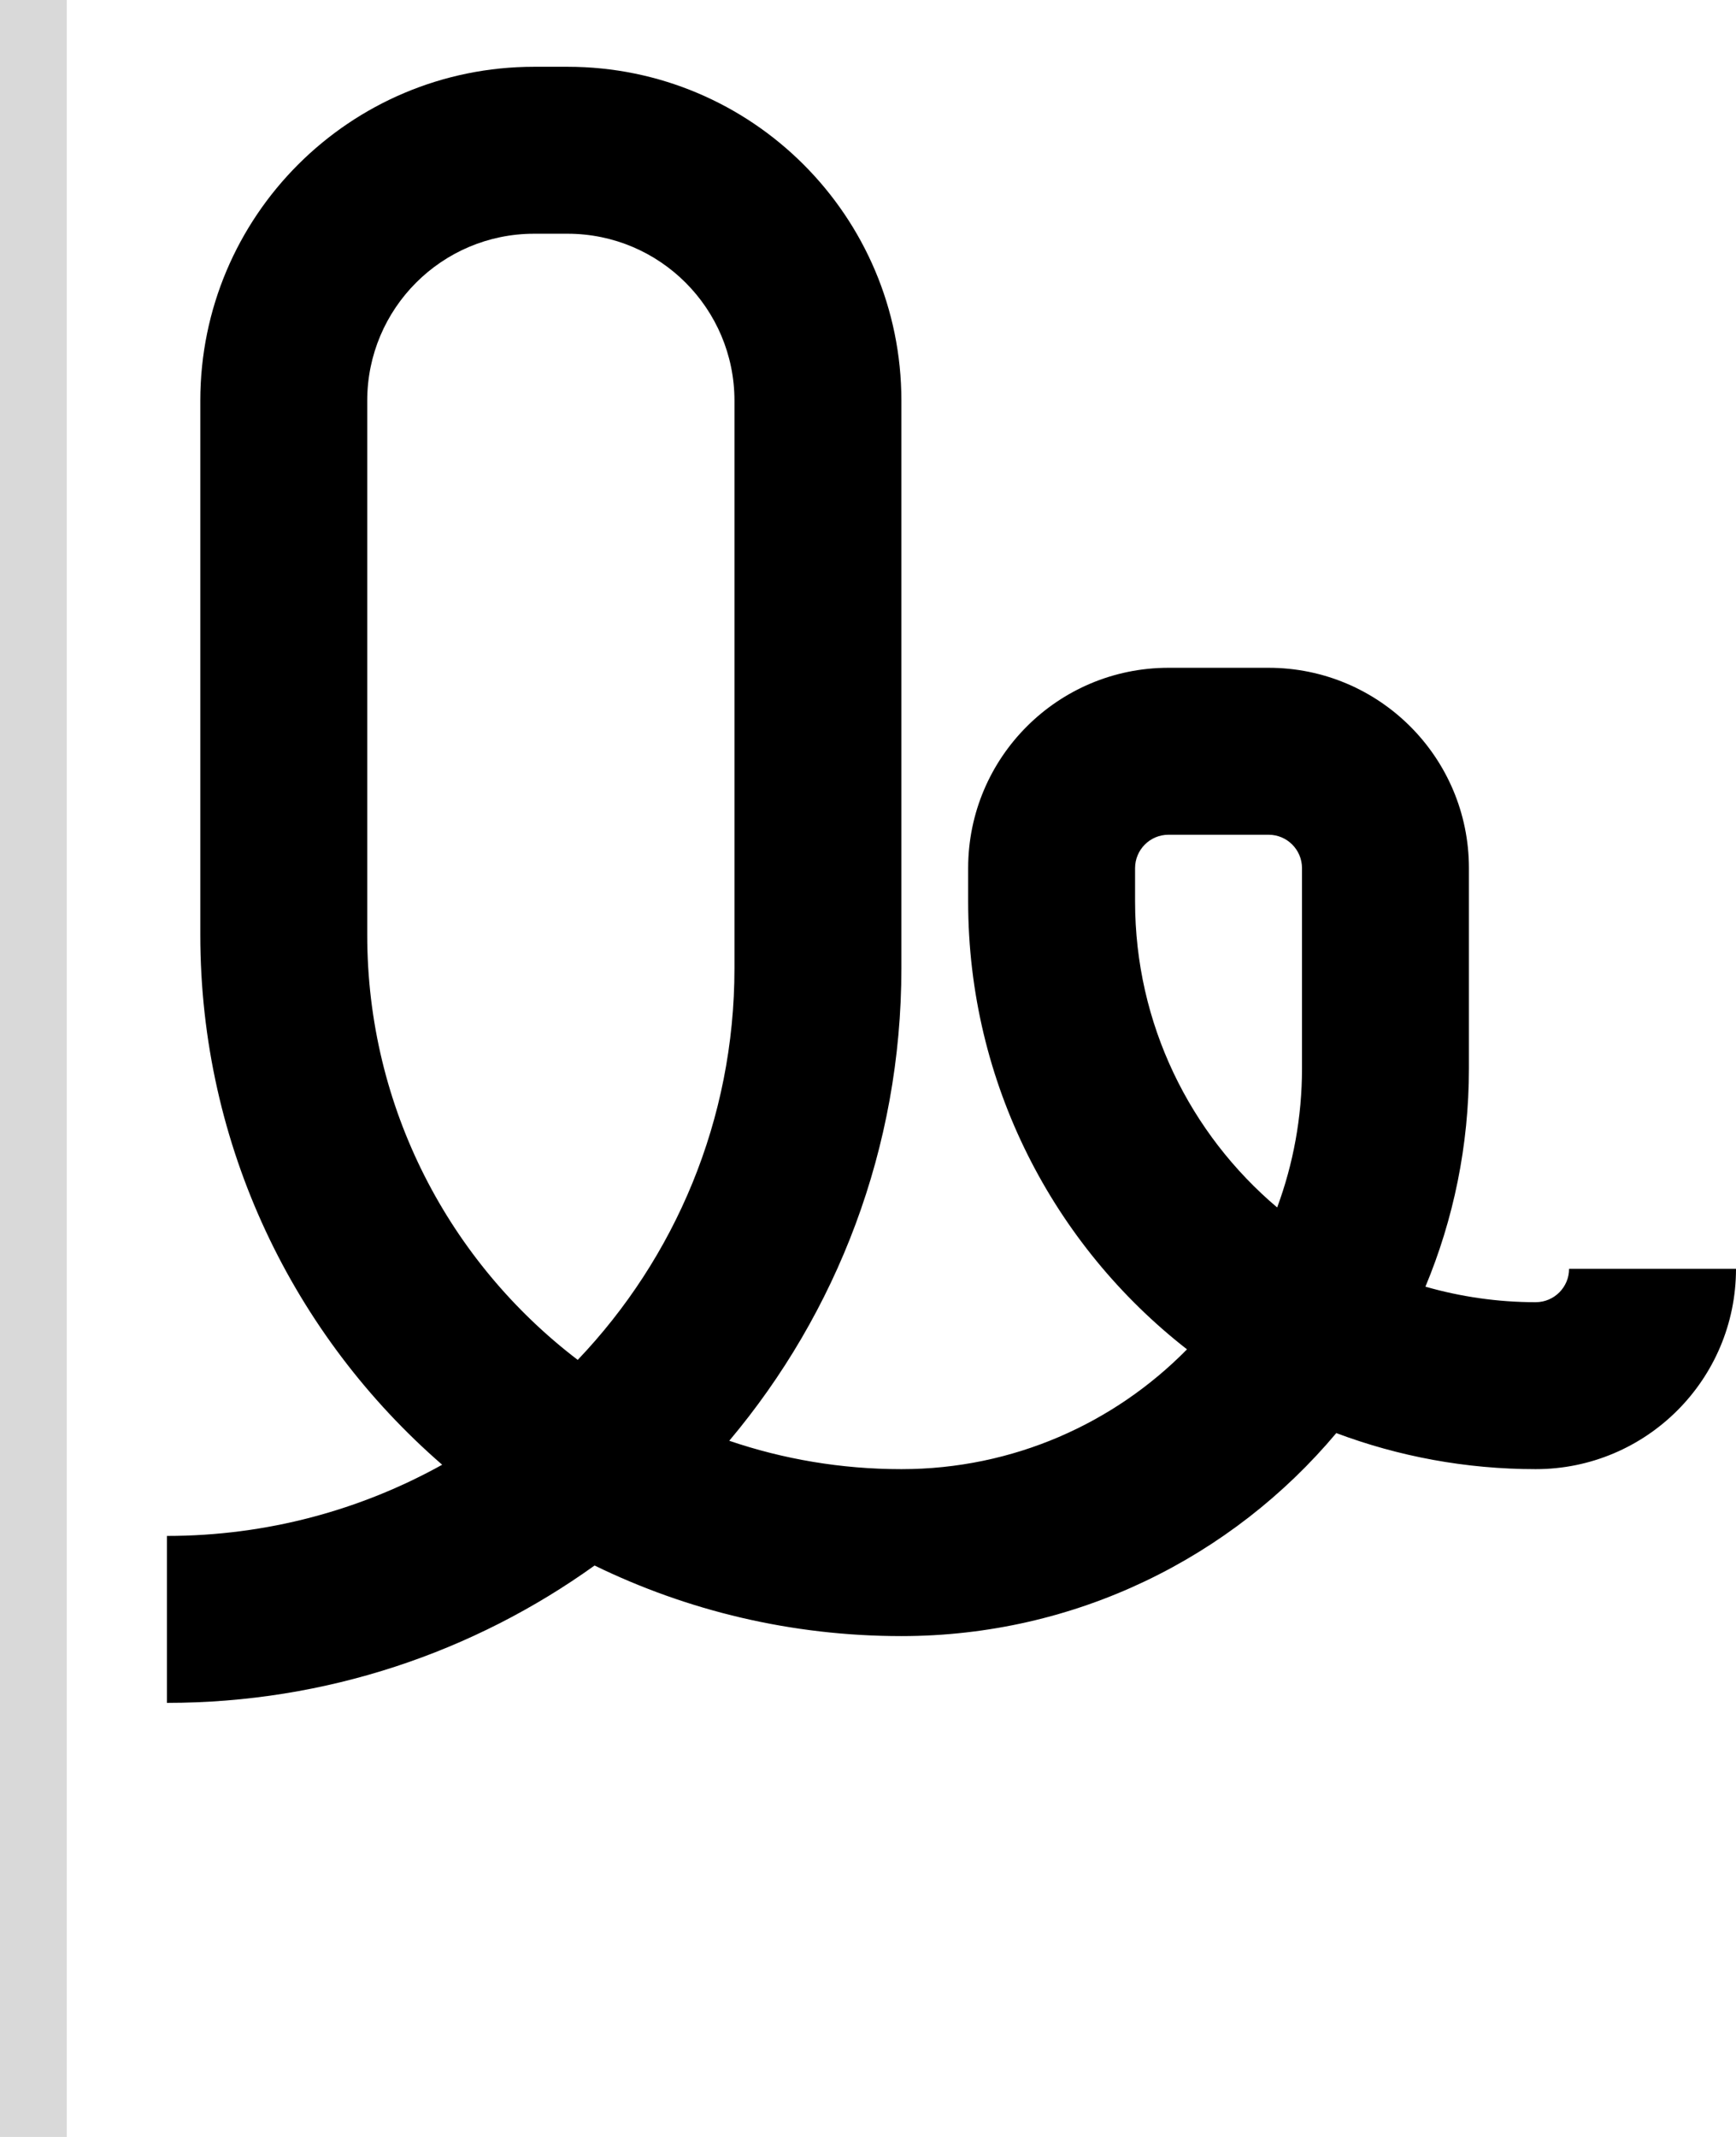 <svg width="52" height="64" viewBox="0 0 52 64" fill="none" xmlns="http://www.w3.org/2000/svg">
<path fill-rule="evenodd" clip-rule="evenodd" d="M17 2C22.523 2 27 6.477 27 12V29C27 34.389 25.061 39.325 21.844 43.15C23.462 43.701 25.196 44 27 44C30.35 44 33.378 42.626 35.555 40.412C31.566 37.301 29 32.45 29 27V26C29 22.686 31.686 20 35 20H38C41.314 20 44 22.686 44 26V32C44 34.316 43.536 36.523 42.697 38.535C43.747 38.835 44.854 39 46 39C46.552 39 47 38.552 47 38H52C52 41.314 49.314 44 46 44C43.898 44 41.886 43.617 40.027 42.92C36.909 46.636 32.231 49 27 49C23.704 49 20.586 48.239 17.81 46.886C14.202 49.474 9.779 51 5 51V46C7.992 46 10.803 45.225 13.245 43.868C8.807 40.018 6 34.337 6 28V12C6 6.477 10.477 2 16 2H17ZM16 7C13.239 7 11 9.239 11 12V28C11 33.192 13.473 37.805 17.305 40.728C20.213 37.678 22 33.548 22 29V12C22 9.239 19.761 7 17 7H16ZM34 27C34 30.675 35.654 33.962 38.256 36.163C38.736 34.866 39 33.464 39 32V26C39 25.448 38.552 25 38 25H35C34.448 25 34 25.448 34 26V27Z" fill="black"/>
<rect width="2" height="64" fill="#D9D9D9"/>
</svg>
